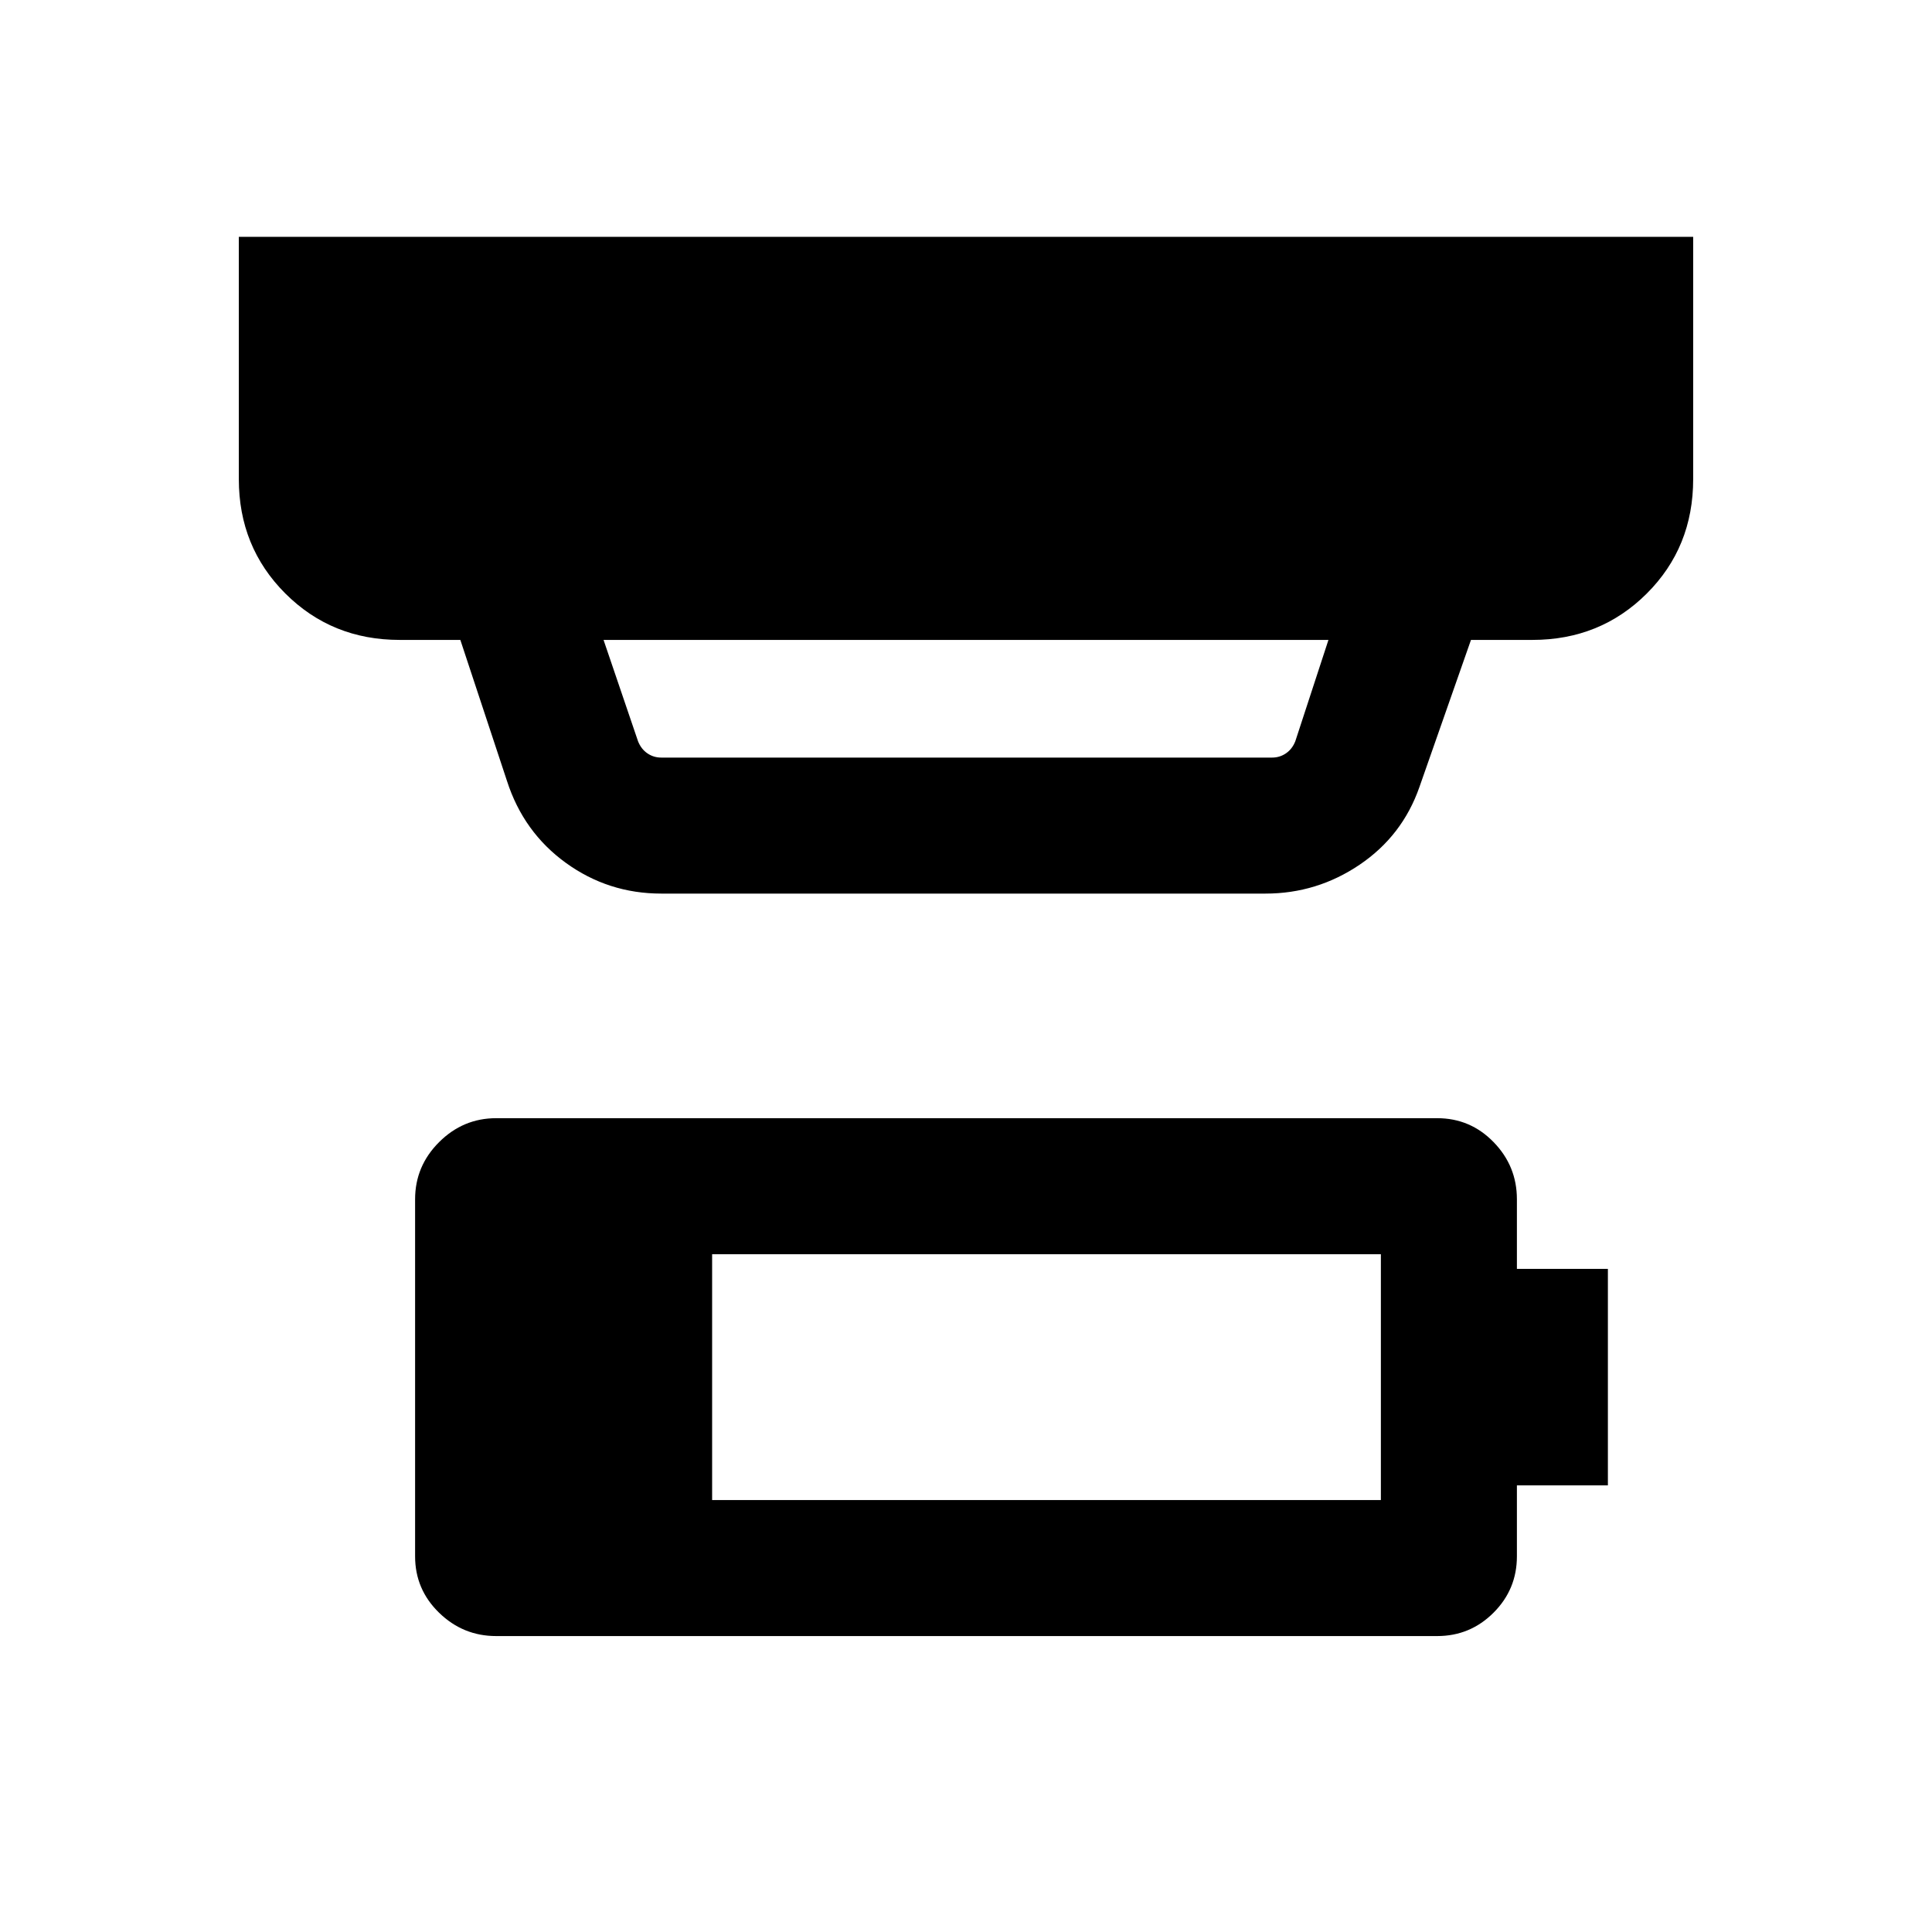 <svg xmlns="http://www.w3.org/2000/svg" height="40" viewBox="0 -960 960 960" width="40"><path d="M353.85-214.64h332.3V-336.8h-332.3v122.16Zm-107.31 67.59q-16.44 0-28.36-11.59-11.92-11.59-11.92-28.03V-364.1q0-16.48 11.92-28.38 11.92-11.9 28.36-11.9h467.59q16.47 0 28.04 11.9t11.57 28.38v34.59h45.21v107.58h-45.21v35.26q0 16.4-11.61 28.01-11.61 11.61-28 11.61H246.54Zm53.36-494.98 17.15 50.39q1.54 3.85 4.62 5.96 3.07 2.12 6.92 2.12h303.49q3.84 0 6.92-2.12 3.08-2.11 4.62-5.96l16.48-50.39H299.9Zm28.69 126.05q-26.33 0-47.41-15.26T251.9-572l-23.16-70.03h-30.17q-33.71 0-56.81-23.09-23.09-23.1-23.09-56.8v-120.41h722.66v120.41q0 33.87-23.09 56.88-23.1 23.01-56.81 23.01h-30.51l-25.61 73.08q-8.45 24.22-29.69 38.6-21.24 14.37-46.8 14.37H328.59Z"/></svg>